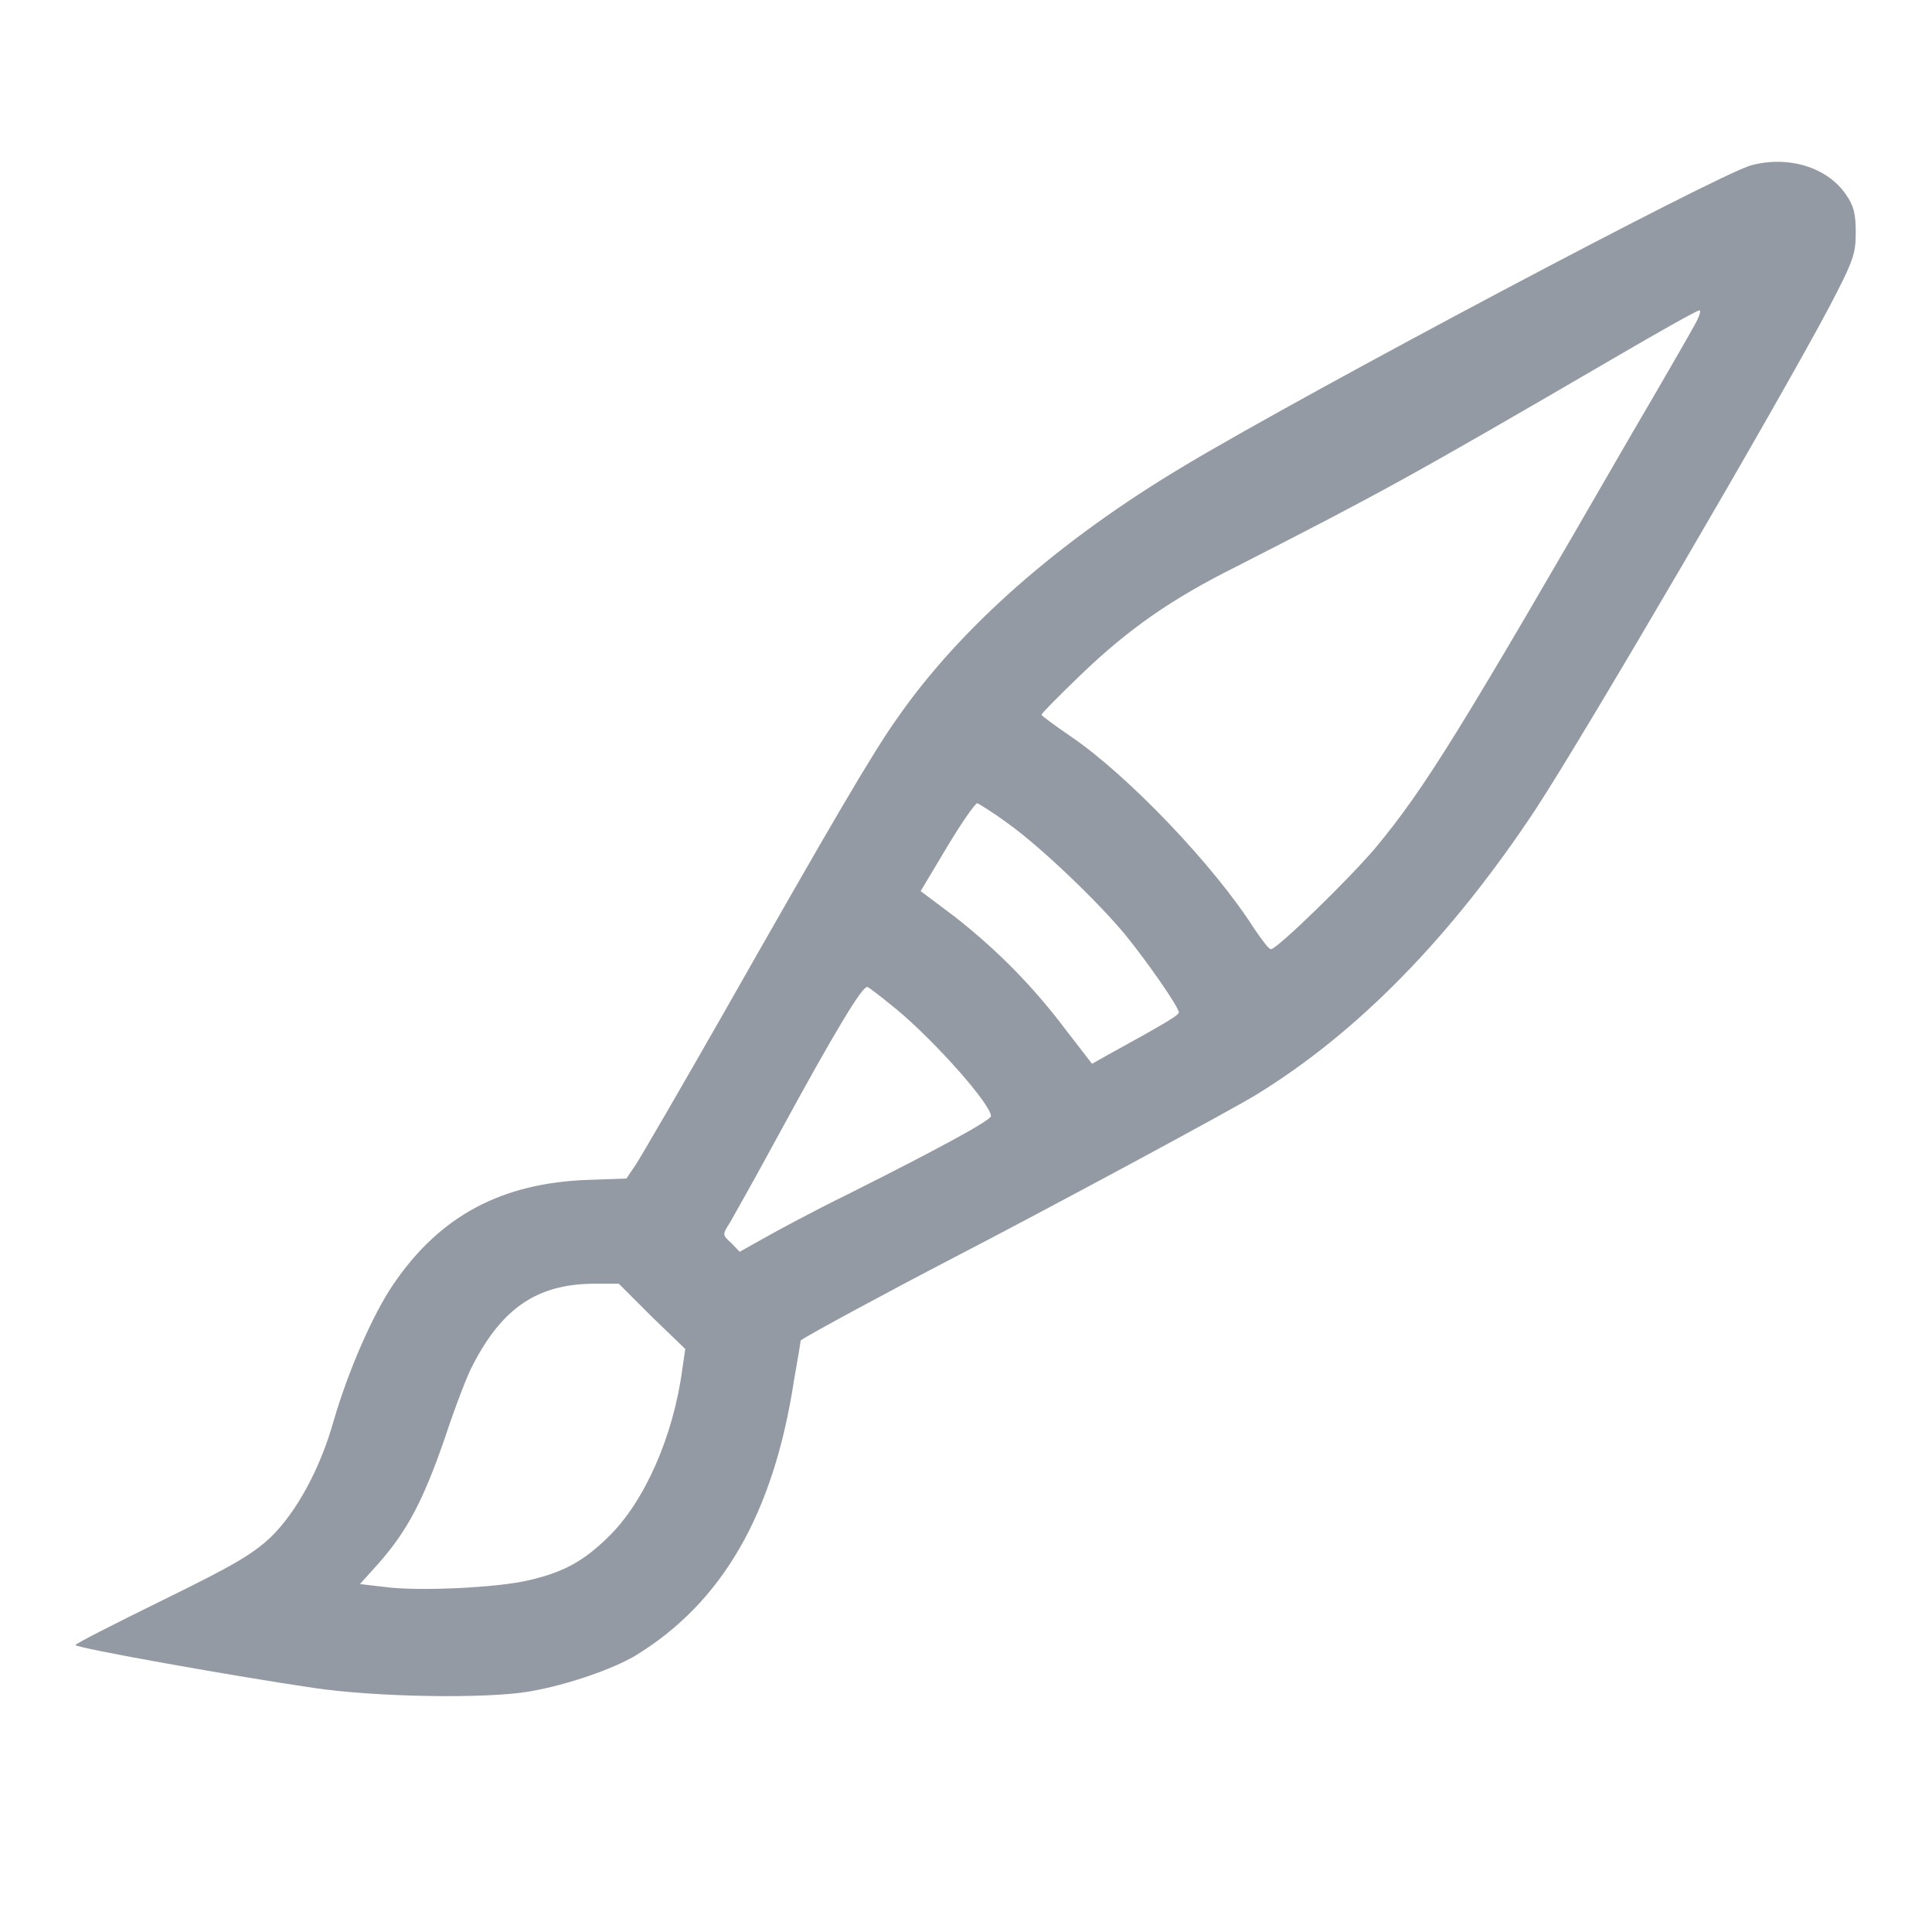 <svg width="13" height="13" viewBox="0 0 13 13" fill="none" xmlns="http://www.w3.org/2000/svg">
<path d="M11.781 1.113C11.553 1.177 8.816 2.627 7.968 3.135C7.125 3.638 6.459 4.224 6.033 4.839C5.87 5.068 5.591 5.547 4.875 6.807C4.586 7.314 4.316 7.778 4.281 7.832L4.215 7.93L3.961 7.939C3.377 7.959 2.961 8.179 2.646 8.643C2.509 8.843 2.341 9.229 2.245 9.561C2.153 9.888 1.991 10.181 1.818 10.347C1.691 10.464 1.564 10.537 1.087 10.771C0.767 10.928 0.508 11.06 0.508 11.069C0.508 11.089 1.605 11.284 2.107 11.357C2.534 11.421 3.275 11.431 3.56 11.382C3.819 11.338 4.123 11.23 4.271 11.143C4.86 10.786 5.205 10.185 5.342 9.292C5.368 9.146 5.388 9.023 5.388 9.019C5.444 8.979 6.023 8.667 6.409 8.467C7.114 8.101 8.272 7.476 8.45 7.368C9.136 6.948 9.765 6.304 10.334 5.444C10.669 4.932 11.959 2.725 12.309 2.065C12.472 1.753 12.487 1.709 12.487 1.562C12.487 1.436 12.472 1.382 12.421 1.309C12.294 1.123 12.03 1.045 11.781 1.113ZM11.4 2.192C11.365 2.256 11.177 2.583 10.979 2.92C9.821 4.927 9.588 5.303 9.257 5.703C9.075 5.918 8.592 6.387 8.552 6.387C8.536 6.387 8.491 6.323 8.44 6.25C8.171 5.825 7.587 5.215 7.206 4.956C7.099 4.883 7.013 4.819 7.008 4.81C7.008 4.8 7.125 4.683 7.272 4.541C7.587 4.238 7.876 4.033 8.318 3.813C9.293 3.315 9.481 3.213 10.847 2.417C11.157 2.236 11.416 2.09 11.431 2.09C11.451 2.08 11.436 2.129 11.4 2.192ZM6.784 5.542C7.008 5.703 7.389 6.069 7.571 6.289C7.719 6.47 7.932 6.777 7.932 6.812C7.932 6.831 7.851 6.88 7.46 7.095L7.348 7.158L7.175 6.934C6.947 6.631 6.708 6.392 6.429 6.172L6.195 5.996L6.373 5.698C6.47 5.537 6.561 5.405 6.576 5.405C6.581 5.405 6.678 5.464 6.784 5.542ZM6.033 6.792C6.297 7.012 6.668 7.432 6.668 7.51C6.668 7.539 6.297 7.739 5.703 8.037C5.474 8.149 5.22 8.286 5.134 8.335L4.977 8.423L4.921 8.364C4.86 8.311 4.86 8.306 4.911 8.228C4.936 8.184 5.088 7.915 5.241 7.632C5.621 6.934 5.799 6.641 5.835 6.641C5.845 6.641 5.931 6.709 6.033 6.792ZM4.388 8.862L4.611 9.077L4.591 9.214C4.53 9.668 4.337 10.102 4.098 10.337C3.925 10.508 3.788 10.581 3.55 10.635C3.336 10.684 2.818 10.708 2.595 10.679L2.422 10.659L2.549 10.518C2.737 10.303 2.844 10.107 2.991 9.683C3.062 9.468 3.148 9.243 3.184 9.18C3.382 8.799 3.616 8.643 3.986 8.638H4.164L4.388 8.862Z" fill="#949AA3"/>
</svg>
